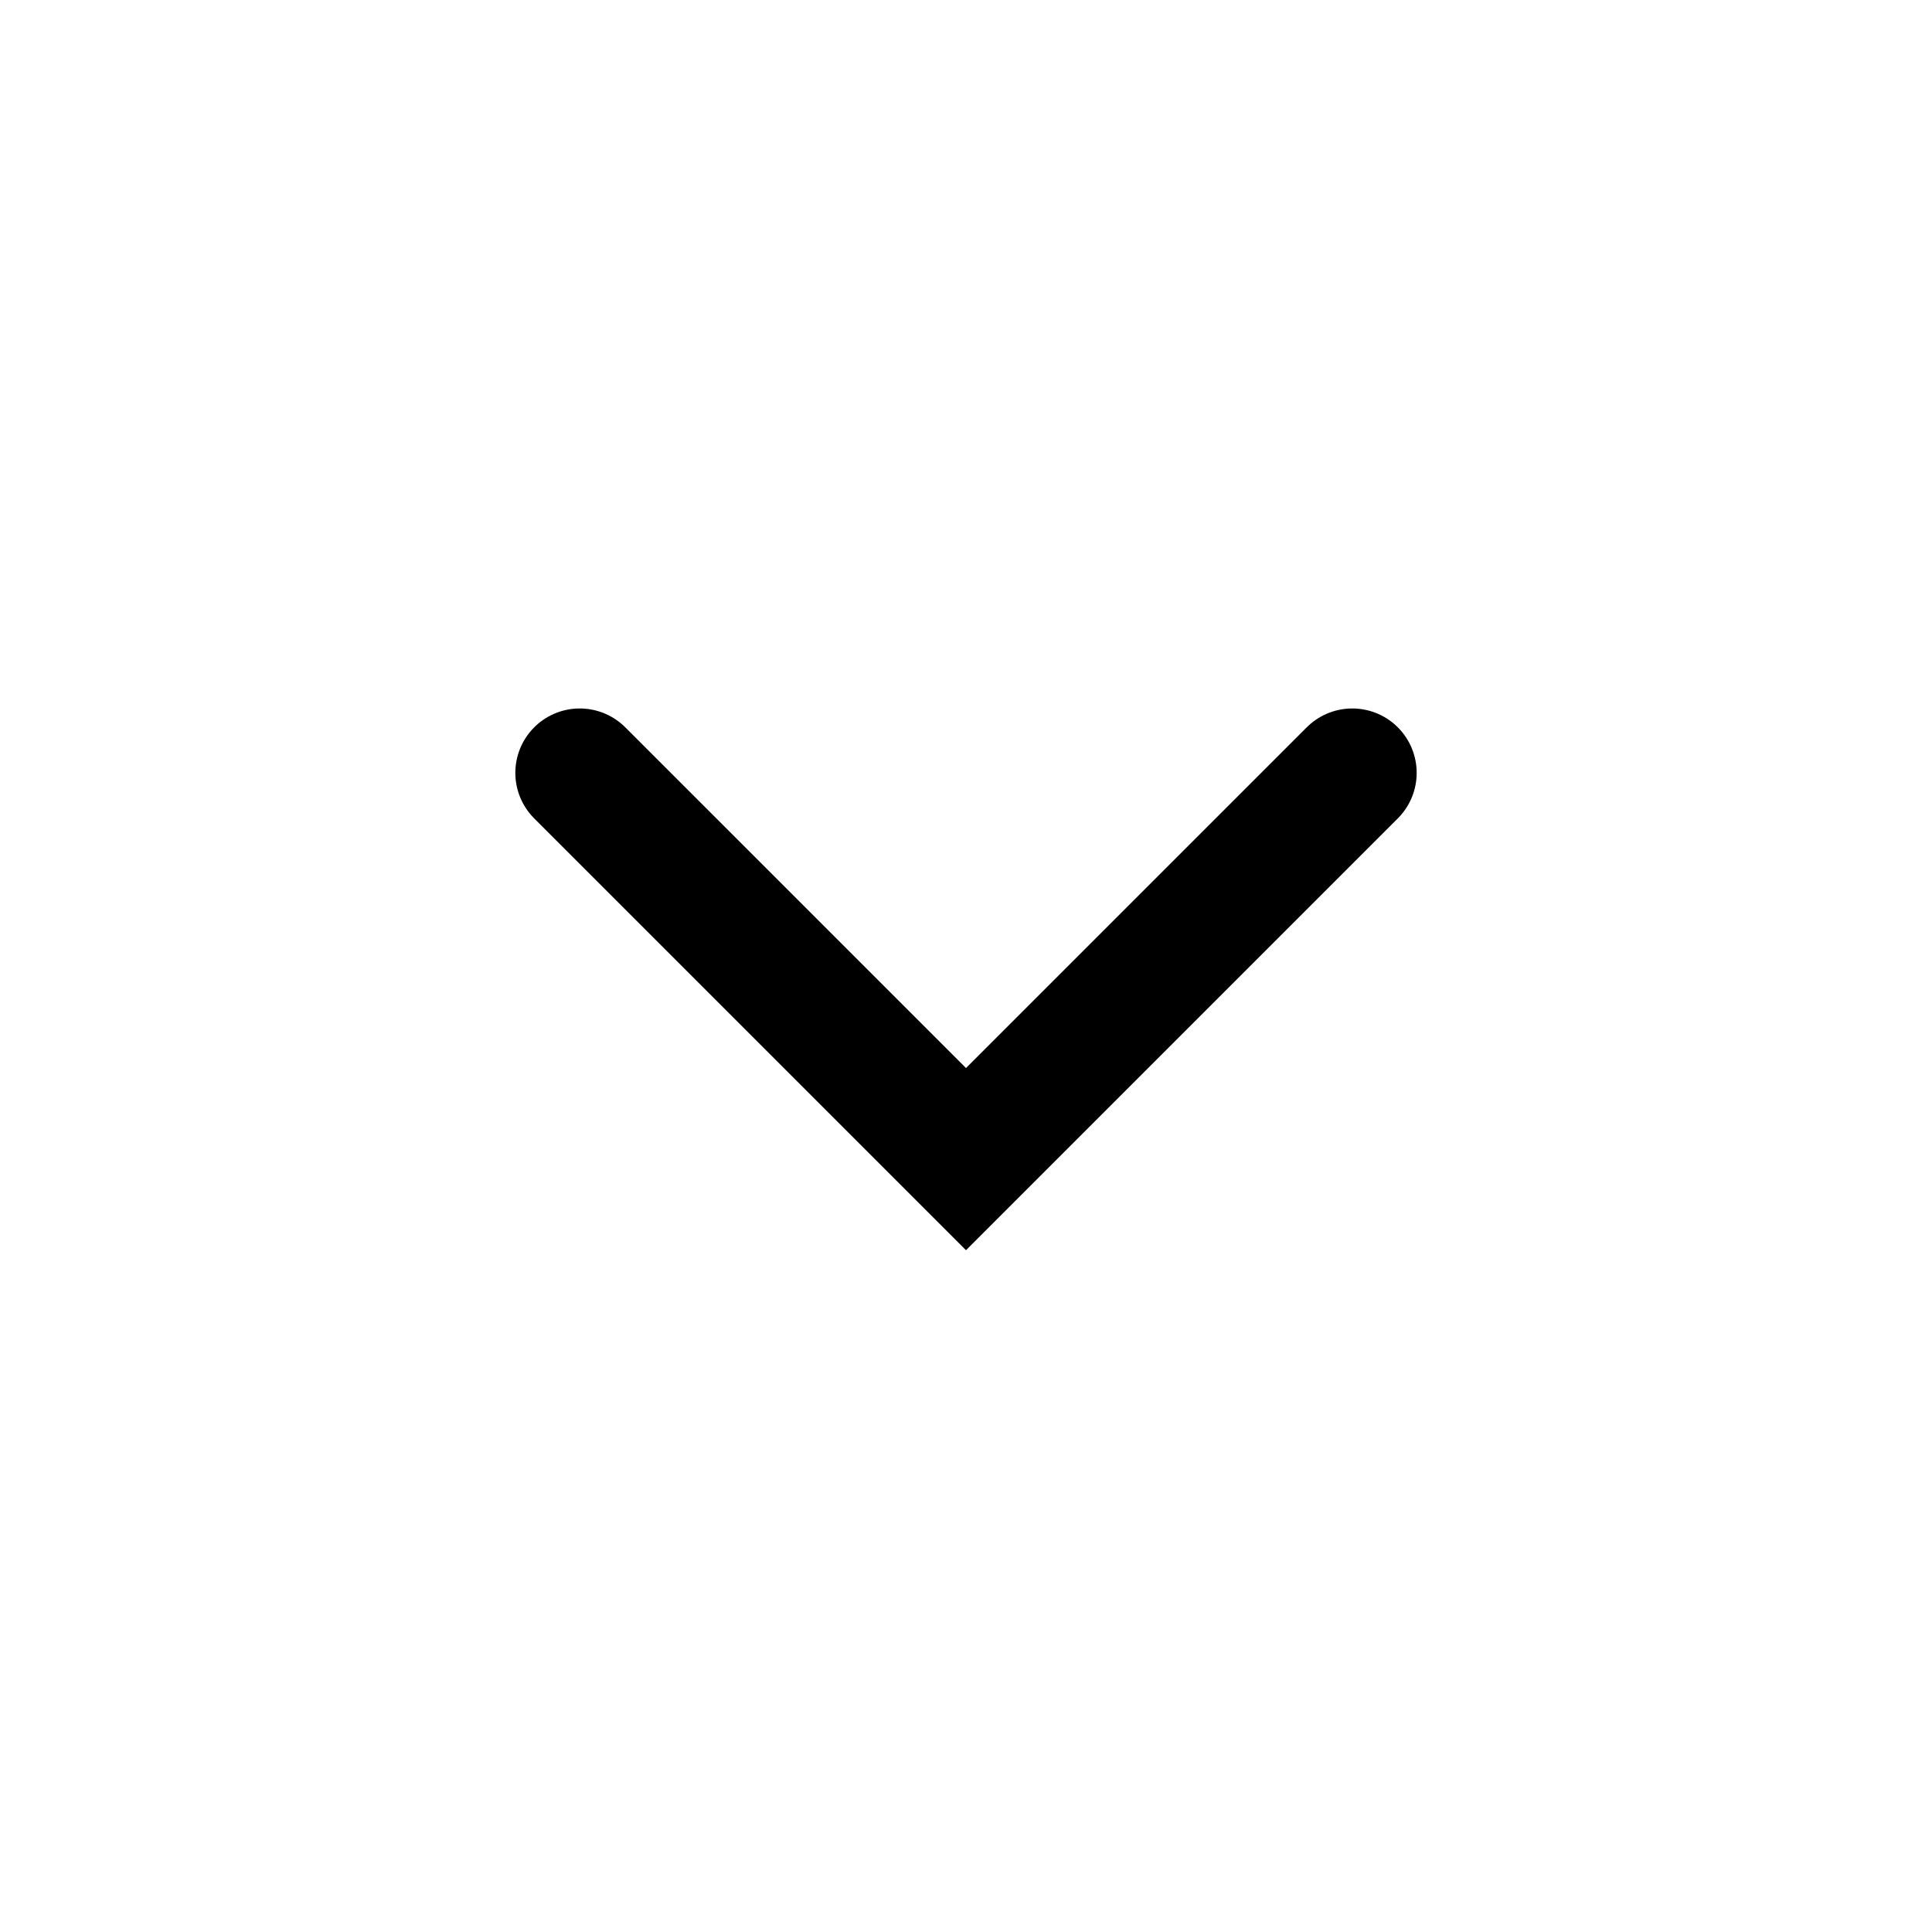 <svg width="30" height="30" viewBox="0 0 30 30" fill="none" stroke="#A9A9A9" xmlns="http://www.w3.org/2000/svg">
<path d="M20.998 12.001L15 17.999L9.002 12.001" stroke="current" stroke-width="2" stroke-linecap="round"/>
</svg>
